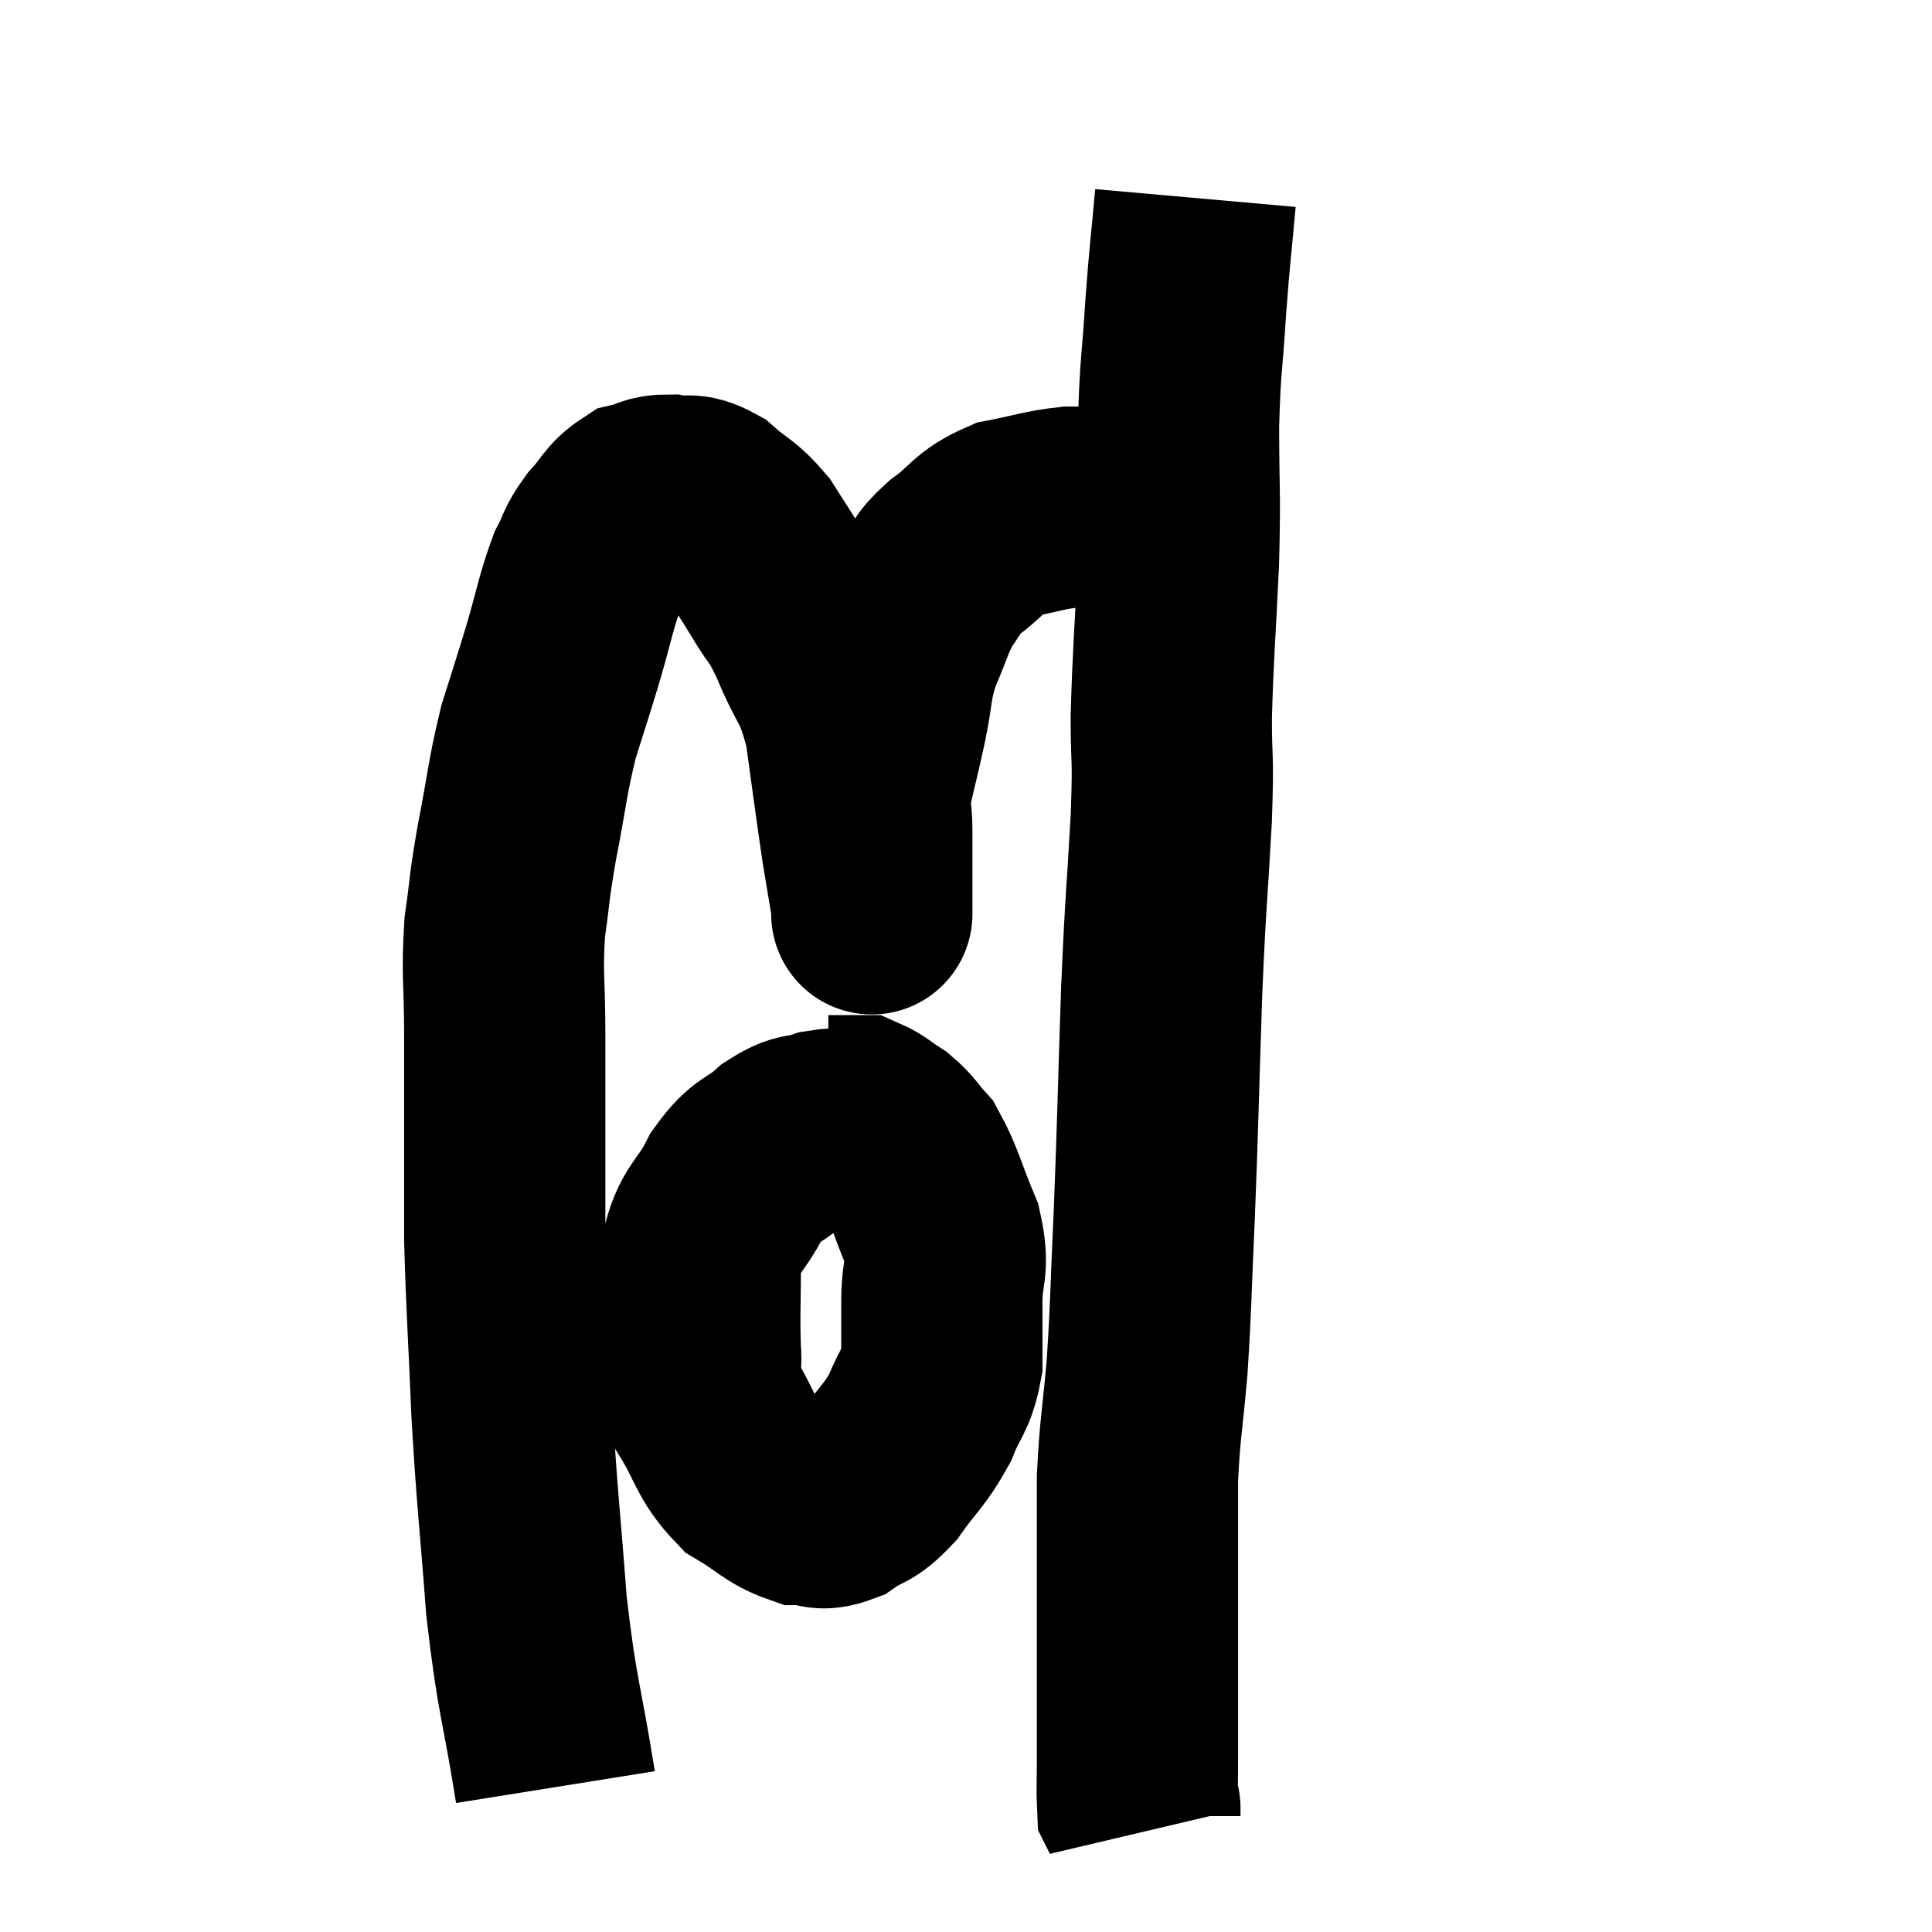 <svg width="48" height="48" viewBox="0 0 48 48" xmlns="http://www.w3.org/2000/svg"><path d="M 13.8 44.4 C 13.44 42.15, 13.35 42.225, 13.08 39.9 C 12.9 37.5, 12.855 37.38, 12.72 35.1 C 12.63 32.94, 12.585 32.445, 12.54 30.78 C 12.54 29.61, 12.54 29.715, 12.54 28.44 C 12.54 27.06, 12.54 27.03, 12.54 25.68 C 12.54 24.36, 12.465 24.225, 12.54 23.04 C 12.69 21.99, 12.63 22.155, 12.84 20.94 C 13.11 19.56, 13.095 19.35, 13.38 18.18 C 13.68 17.22, 13.68 17.25, 13.98 16.26 C 14.28 15.24, 14.31 14.955, 14.58 14.22 C 14.82 13.77, 14.745 13.755, 15.06 13.32 C 15.45 12.9, 15.45 12.735, 15.84 12.48 C 16.23 12.39, 16.185 12.3, 16.62 12.3 C 17.1 12.39, 17.085 12.21, 17.58 12.48 C 18.09 12.93, 18.165 12.87, 18.6 13.38 C 18.96 13.95, 18.945 13.905, 19.32 14.52 C 19.71 15.18, 19.68 14.955, 20.1 15.84 C 20.55 16.95, 20.67 16.755, 21 18.06 C 21.21 19.56, 21.255 19.95, 21.42 21.06 C 21.54 21.78, 21.6 22.14, 21.66 22.5 C 21.66 22.5, 21.66 22.5, 21.66 22.5 C 21.66 22.5, 21.66 22.965, 21.66 22.5 C 21.66 21.57, 21.66 21.39, 21.66 20.64 C 21.66 20.07, 21.57 20.175, 21.66 19.5 C 21.84 18.72, 21.84 18.765, 22.02 17.94 C 22.2 17.07, 22.125 17.01, 22.38 16.2 C 22.71 15.45, 22.71 15.285, 23.04 14.7 C 23.37 14.28, 23.205 14.31, 23.7 13.86 C 24.36 13.38, 24.3 13.215, 25.02 12.9 C 25.8 12.75, 25.92 12.675, 26.58 12.6 C 27.12 12.6, 27.27 12.6, 27.66 12.6 C 27.9 12.6, 27.795 12.6, 28.14 12.6 C 28.59 12.6, 28.74 12.6, 29.04 12.6 C 29.19 12.6, 29.22 12.6, 29.34 12.6 L 29.52 12.6" fill="none" stroke="black" stroke-width="5"></path><path d="M 29.7 4.92 C 29.58 6.27, 29.565 6.21, 29.46 7.62 C 29.37 9.09, 29.325 8.985, 29.28 10.56 C 29.28 12.24, 29.325 12.105, 29.28 13.92 C 29.19 15.87, 29.145 16.215, 29.1 17.82 C 29.1 19.08, 29.16 18.63, 29.1 20.34 C 28.98 22.5, 28.965 22.215, 28.86 24.66 C 28.77 27.39, 28.77 27.795, 28.68 30.12 C 28.59 32.04, 28.605 32.31, 28.5 33.96 C 28.38 35.34, 28.32 35.49, 28.26 36.72 C 28.26 37.8, 28.26 38.025, 28.26 38.88 C 28.26 39.51, 28.26 39.675, 28.26 40.14 C 28.26 40.44, 28.26 40.275, 28.26 40.74 C 28.26 41.37, 28.26 41.52, 28.26 42 C 28.26 42.33, 28.26 42.24, 28.26 42.66 C 28.26 43.17, 28.26 43.14, 28.26 43.68 C 28.26 44.25, 28.245 44.505, 28.26 44.82 C 28.29 44.88, 28.305 44.91, 28.32 44.94 C 28.32 44.94, 28.32 44.895, 28.32 44.94 L 28.32 45.12" fill="none" stroke="black" stroke-width="5"></path><path d="M 21.66 28.08 C 21.06 28.08, 21.015 27.99, 20.46 28.08 C 19.95 28.26, 19.98 28.095, 19.44 28.44 C 18.87 28.95, 18.81 28.755, 18.3 29.46 C 17.85 30.36, 17.625 30.24, 17.4 31.26 C 17.4 32.4, 17.37 32.64, 17.4 33.54 C 17.46 34.2, 17.22 34.095, 17.52 34.86 C 18.06 35.73, 18 35.97, 18.6 36.6 C 19.26 36.99, 19.365 37.185, 19.92 37.38 C 20.37 37.38, 20.34 37.56, 20.82 37.38 C 21.33 37.02, 21.33 37.2, 21.84 36.66 C 22.35 35.94, 22.47 35.925, 22.86 35.22 C 23.13 34.53, 23.265 34.56, 23.4 33.84 C 23.4 33.09, 23.4 33.135, 23.4 32.34 C 23.4 31.5, 23.595 31.545, 23.4 30.66 C 23.01 29.73, 22.965 29.43, 22.62 28.8 C 22.32 28.47, 22.335 28.41, 22.02 28.14 C 21.69 27.93, 21.6 27.825, 21.36 27.72 C 21.21 27.72, 21.255 27.72, 21.06 27.72 L 20.58 27.72" fill="none" stroke="black" stroke-width="5"></path></svg>